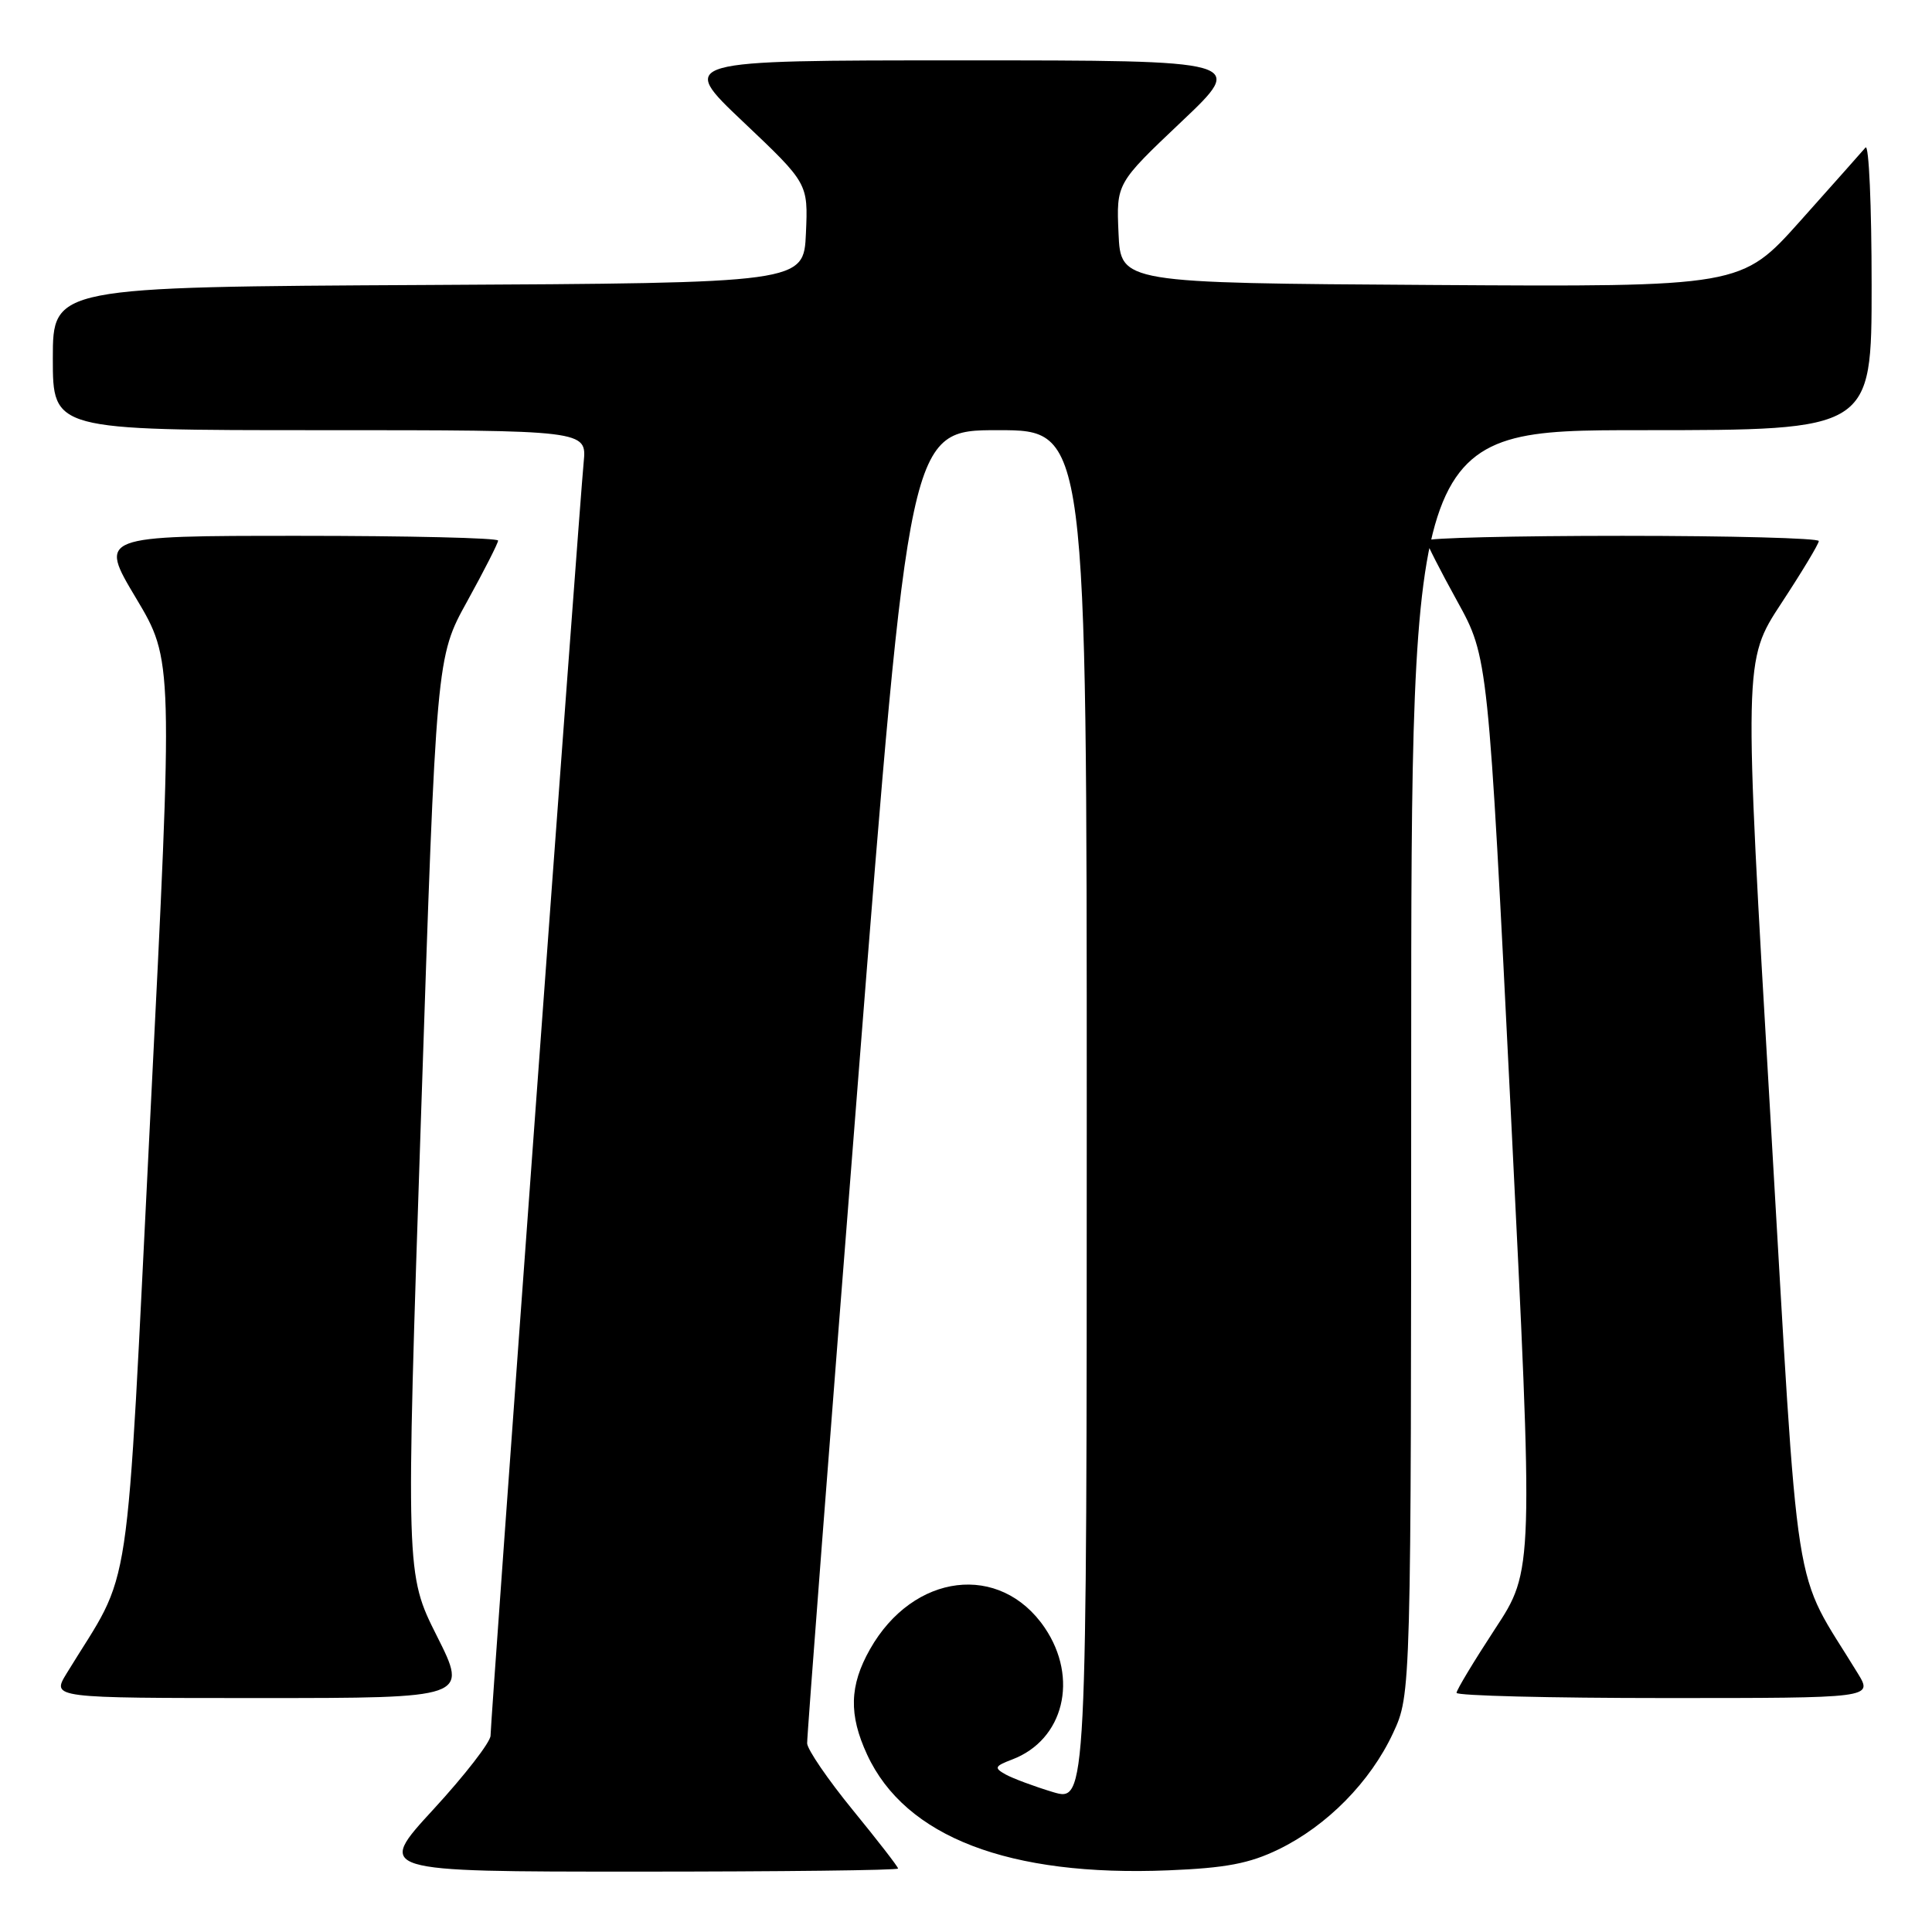 <?xml version="1.0" encoding="UTF-8" standalone="no"?>
<!DOCTYPE svg PUBLIC "-//W3C//DTD SVG 1.1//EN" "http://www.w3.org/Graphics/SVG/1.1/DTD/svg11.dtd" >
<svg xmlns="http://www.w3.org/2000/svg" xmlns:xlink="http://www.w3.org/1999/xlink" version="1.1" viewBox="0 0 256 256">
 <g >
 <path fill="currentColor"
d=" M 119.00 247.59 C 119.00 247.36 116.30 243.88 113.00 239.84 C 109.70 235.80 106.98 231.82 106.95 231.00 C 106.92 230.18 109.95 190.69 113.69 143.25 C 120.48 57.00 120.48 57.00 132.24 57.00 C 144.00 57.00 144.00 57.00 144.00 147.90 C 144.00 238.80 144.00 238.80 139.49 237.45 C 137.01 236.70 134.20 235.65 133.24 235.12 C 131.69 234.25 131.79 234.03 134.12 233.14 C 140.96 230.55 142.97 222.37 138.43 215.68 C 132.53 207.00 121.01 208.41 115.28 218.53 C 112.55 223.35 112.45 227.21 114.90 232.50 C 119.95 243.41 133.70 248.69 154.81 247.83 C 162.43 247.52 165.55 246.93 169.42 245.05 C 175.84 241.93 181.58 236.10 184.58 229.66 C 186.98 224.50 186.98 224.50 186.99 140.75 C 187.00 57.00 187.00 57.00 217.50 57.00 C 248.00 57.00 248.00 57.00 248.00 37.80 C 248.00 27.24 247.64 19.03 247.19 19.55 C 246.75 20.07 242.86 24.44 238.56 29.26 C 230.73 38.02 230.73 38.02 189.62 37.76 C 148.50 37.50 148.50 37.50 148.21 30.90 C 147.92 24.30 147.92 24.30 156.52 16.15 C 165.13 8.00 165.13 8.00 127.50 8.00 C 89.87 8.00 89.87 8.00 98.48 16.15 C 107.08 24.30 107.08 24.30 106.79 30.90 C 106.50 37.50 106.50 37.50 56.75 37.76 C 7.00 38.02 7.00 38.02 7.00 47.51 C 7.00 57.00 7.00 57.00 42.38 57.00 C 77.75 57.00 77.75 57.00 77.34 61.25 C 76.77 67.06 65.00 228.04 65.00 229.98 C 65.00 230.83 61.59 235.23 57.42 239.76 C 49.84 248.00 49.84 248.00 84.42 248.00 C 103.44 248.00 119.00 247.82 119.00 247.59 Z  M 57.89 216.78 C 53.76 208.56 53.76 208.56 55.79 147.82 C 57.81 87.08 57.81 87.08 61.91 79.67 C 64.16 75.59 66.00 71.97 66.00 71.63 C 66.00 71.28 54.10 71.00 39.55 71.00 C 13.09 71.00 13.09 71.00 18.02 79.25 C 22.95 87.50 22.95 87.50 19.92 147.80 C 16.56 214.58 17.66 207.27 8.82 221.75 C 6.84 225.00 6.84 225.00 34.43 225.00 C 62.02 225.00 62.02 225.00 57.89 216.78 Z  M 246.18 221.75 C 237.35 207.28 238.49 214.58 234.58 147.82 C 231.05 87.54 231.05 87.54 236.02 79.96 C 238.76 75.79 241.00 72.07 241.00 71.69 C 241.00 71.31 229.30 71.00 215.00 71.00 C 200.70 71.00 189.00 71.28 189.00 71.63 C 189.00 71.97 190.84 75.59 193.10 79.68 C 197.19 87.10 197.19 87.10 200.20 147.58 C 203.21 208.07 203.21 208.07 198.10 215.84 C 195.30 220.12 193.00 223.93 193.00 224.31 C 193.00 224.69 205.41 225.00 220.58 225.00 C 248.16 225.00 248.16 225.00 246.18 221.75 Z "/>
</g>
</svg>